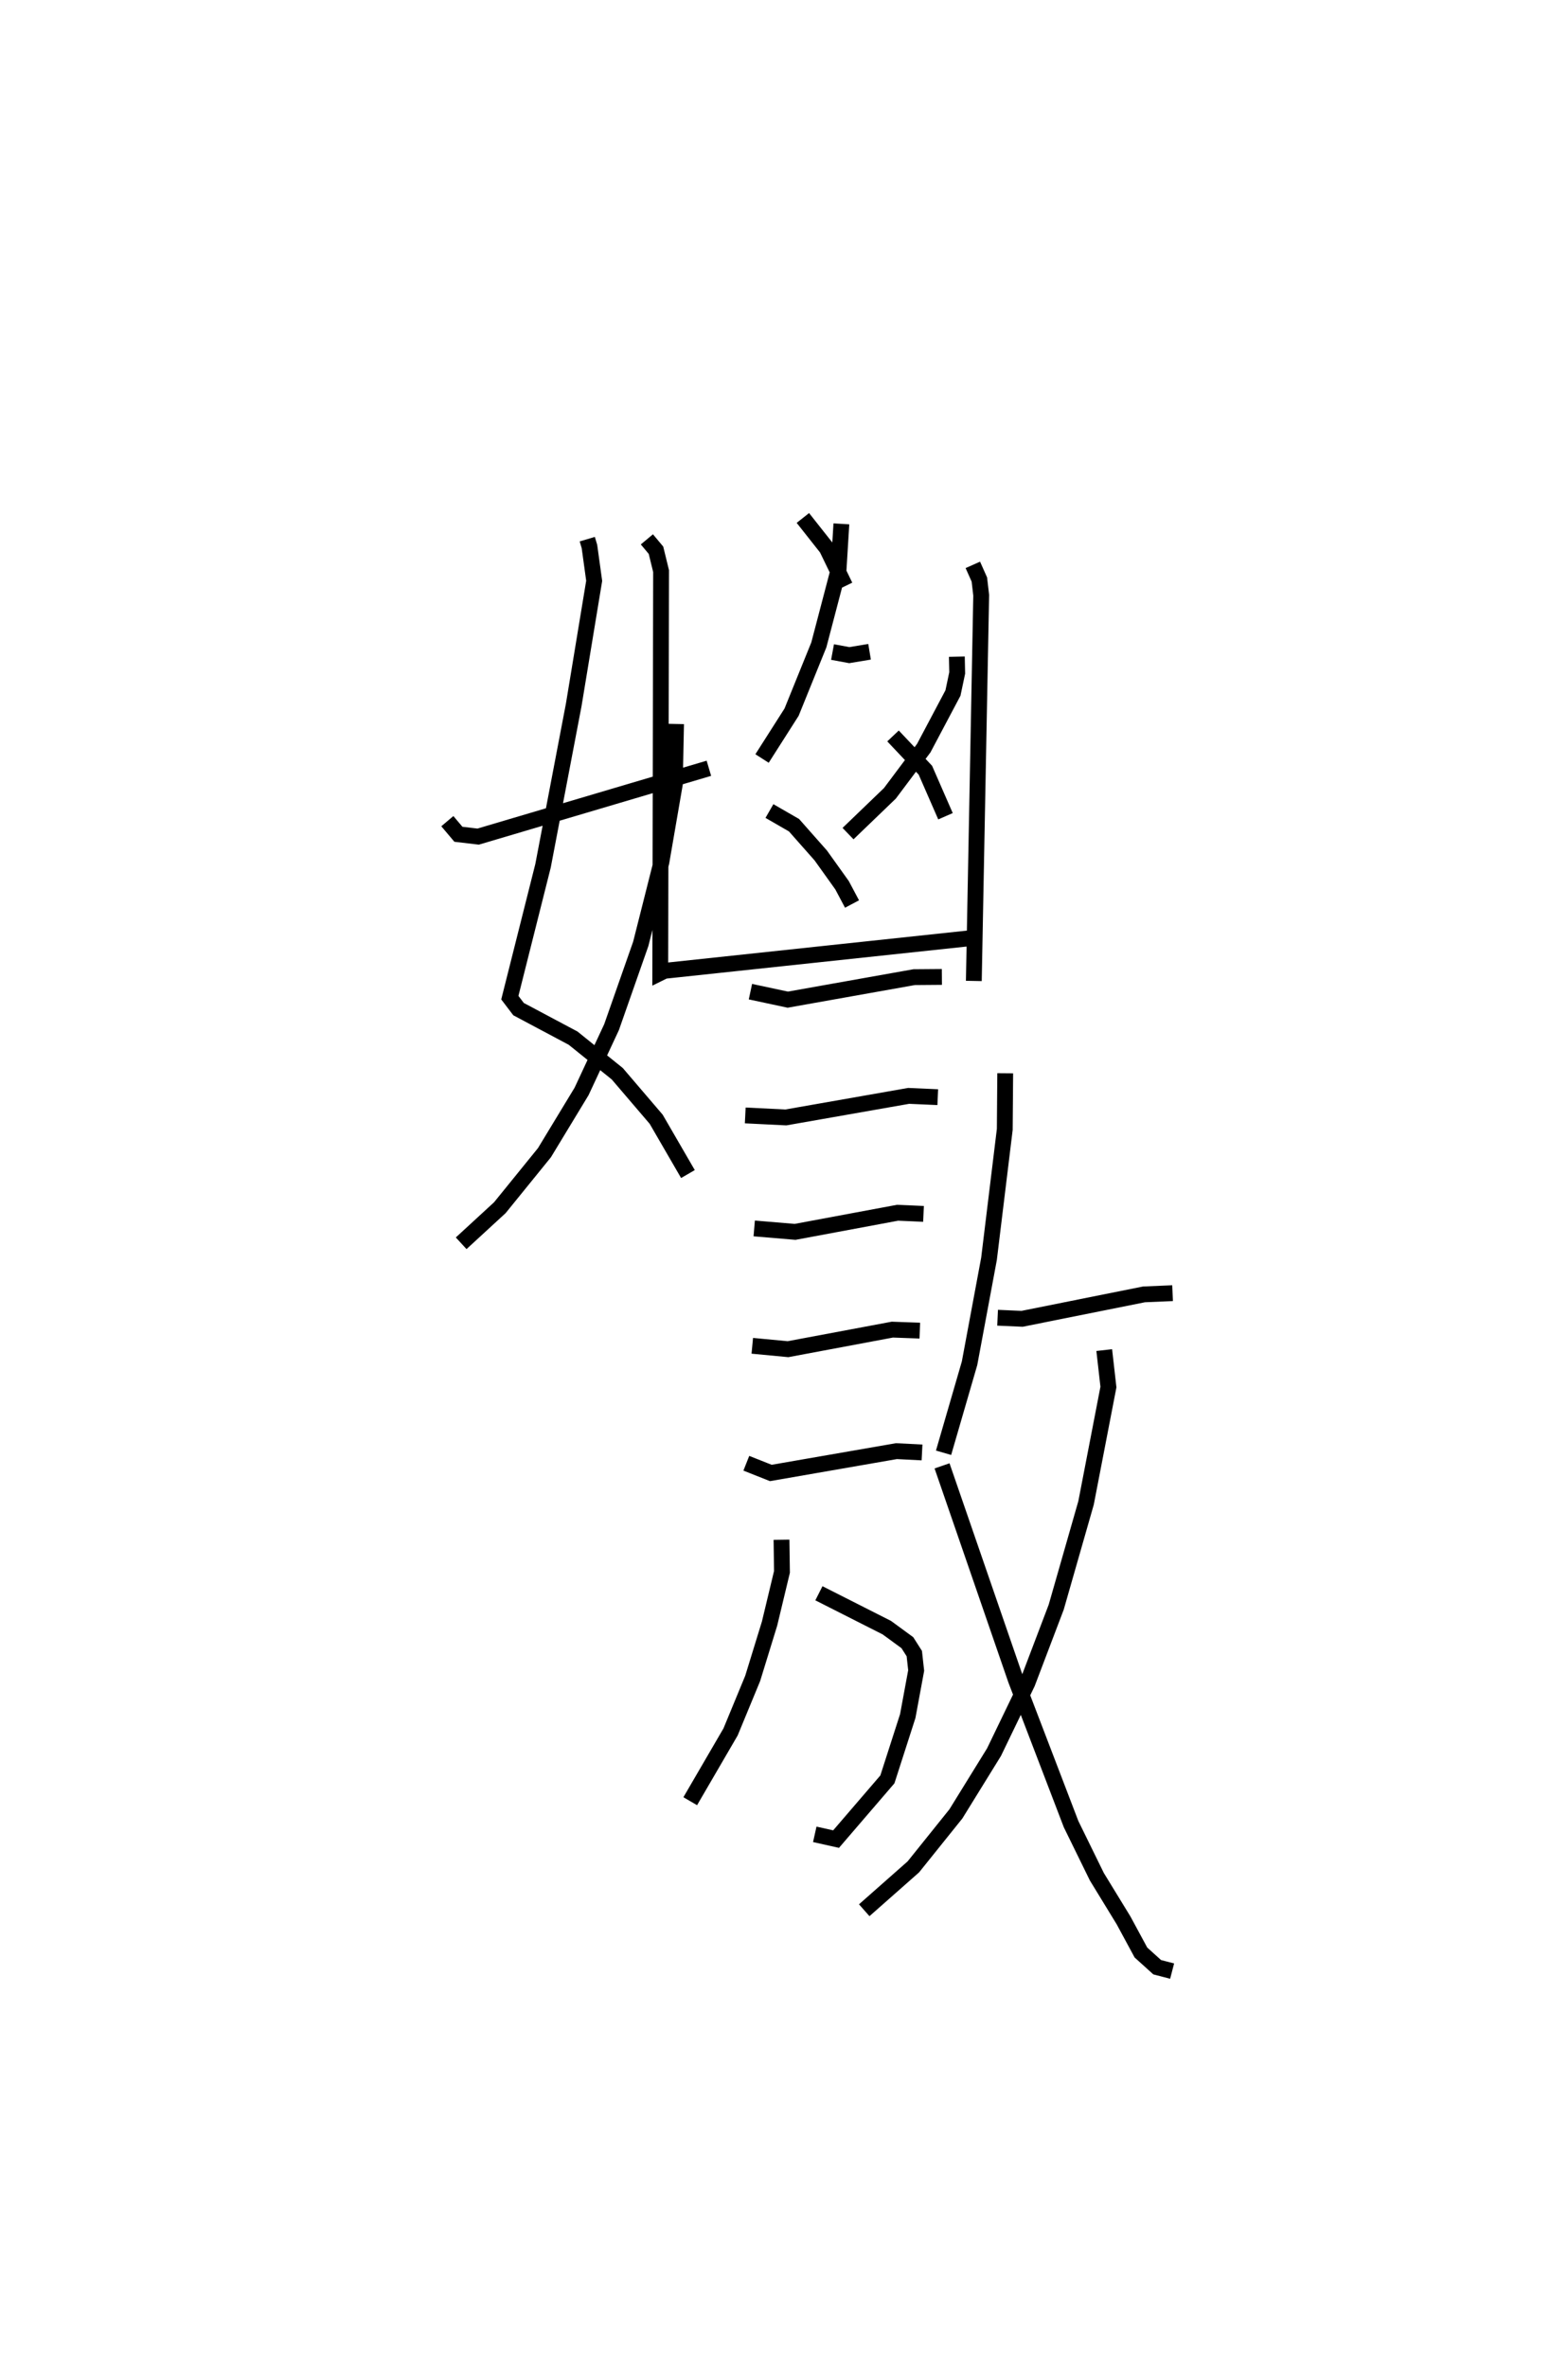 <?xml version="1.0" encoding="utf-8" ?>
<svg baseProfile="full" height="149.544" version="1.1" width="99.124" xmlns="http://www.w3.org/2000/svg" xmlns:ev="http://www.w3.org/2001/xml-events" xmlns:xlink="http://www.w3.org/1999/xlink"><defs /><rect fill="white" height="149.544" width="99.124" x="0" y="0" /><path d="M25,25 m0.0,0.0 m12.125,9.067 l0.138,0.464 0.299,2.169 l-1.293,7.838 -1.941,10.169 l-2.098,8.33 0.551,0.724 l3.45,1.835 2.791,2.248 l2.459,2.875 2.008,3.463 m-0.751,-28.438 l-0.078,3.808 -0.85,4.928 l-1.303,5.157 -1.847,5.264 l-1.894,4.059 -2.348,3.872 l-2.82,3.476 -2.445,2.248 m-0.874,-26.671 l0.7,0.829 1.249,0.147 l14.585,-4.318 m8.376,-15.443 l-0.177,2.89 -1.248,4.757 l-1.723,4.251 -1.867,2.928 m4.456,-6.727 l1.06,0.196 1.281,-0.213 m-4.216,-8.454 l1.51,1.911 1.162,2.395 m7.062,4.458 l0.022,1.028 -0.268,1.268 l-1.846,3.483 -2.14,2.855 l-2.647,2.546 m2.844,-6.171 l2.046,2.165 1.271,2.909 m-18.877,-17.495 l0.575,0.688 0.322,1.318 l-0.052,25.388 0.266,-0.131 l19.828,-2.115 m-0.334,-23.536 l0.413,0.926 0.116,0.993 l-0.466,24.371 m-12.921,-10.736 l1.554,0.895 1.693,1.915 l1.343,1.877 0.631,1.188 m-6.422,5.538 l2.361,0.505 7.987,-1.422 l1.755,-0.014 m-12.431,8.751 l2.566,0.127 7.762,-1.362 l1.842,0.081 m-11.603,8.294 l2.583,0.217 6.479,-1.208 l1.64,0.072 m-10.824,8.335 l2.258,0.214 6.596,-1.236 l1.736,0.063 m-10.967,8.38 l1.549,0.614 7.94,-1.379 l1.618,0.083 m-6.519,8.897 l4.294,2.173 1.299,0.95 l0.438,0.689 0.118,1.069 l-0.532,2.878 -1.287,4 l-3.244,3.774 -1.347,-0.301 m-2.103,-18.615 l0.029,2.031 -0.785,3.269 l-1.066,3.462 -1.397,3.38 l-2.551,4.38 m19.912,-45.994 l-0.028,3.545 -0.996,8.178 l-1.23,6.598 -1.643,5.656 m3.416,-8.532 l1.546,0.069 7.707,-1.544 l1.808,-0.077 m-4.32,3.597 l0.265,2.335 -1.414,7.32 l-1.886,6.585 -1.824,4.797 l-2.108,4.366 -2.411,3.902 l-2.689,3.348 -3.105,2.74 m4.919,-28.078 l4.667,13.525 3.489,9.109 l1.631,3.328 1.688,2.758 l1.098,2.03 1.028,0.928 l0.944,0.245 " fill="none" stroke="black" stroke-width="1" /></svg>